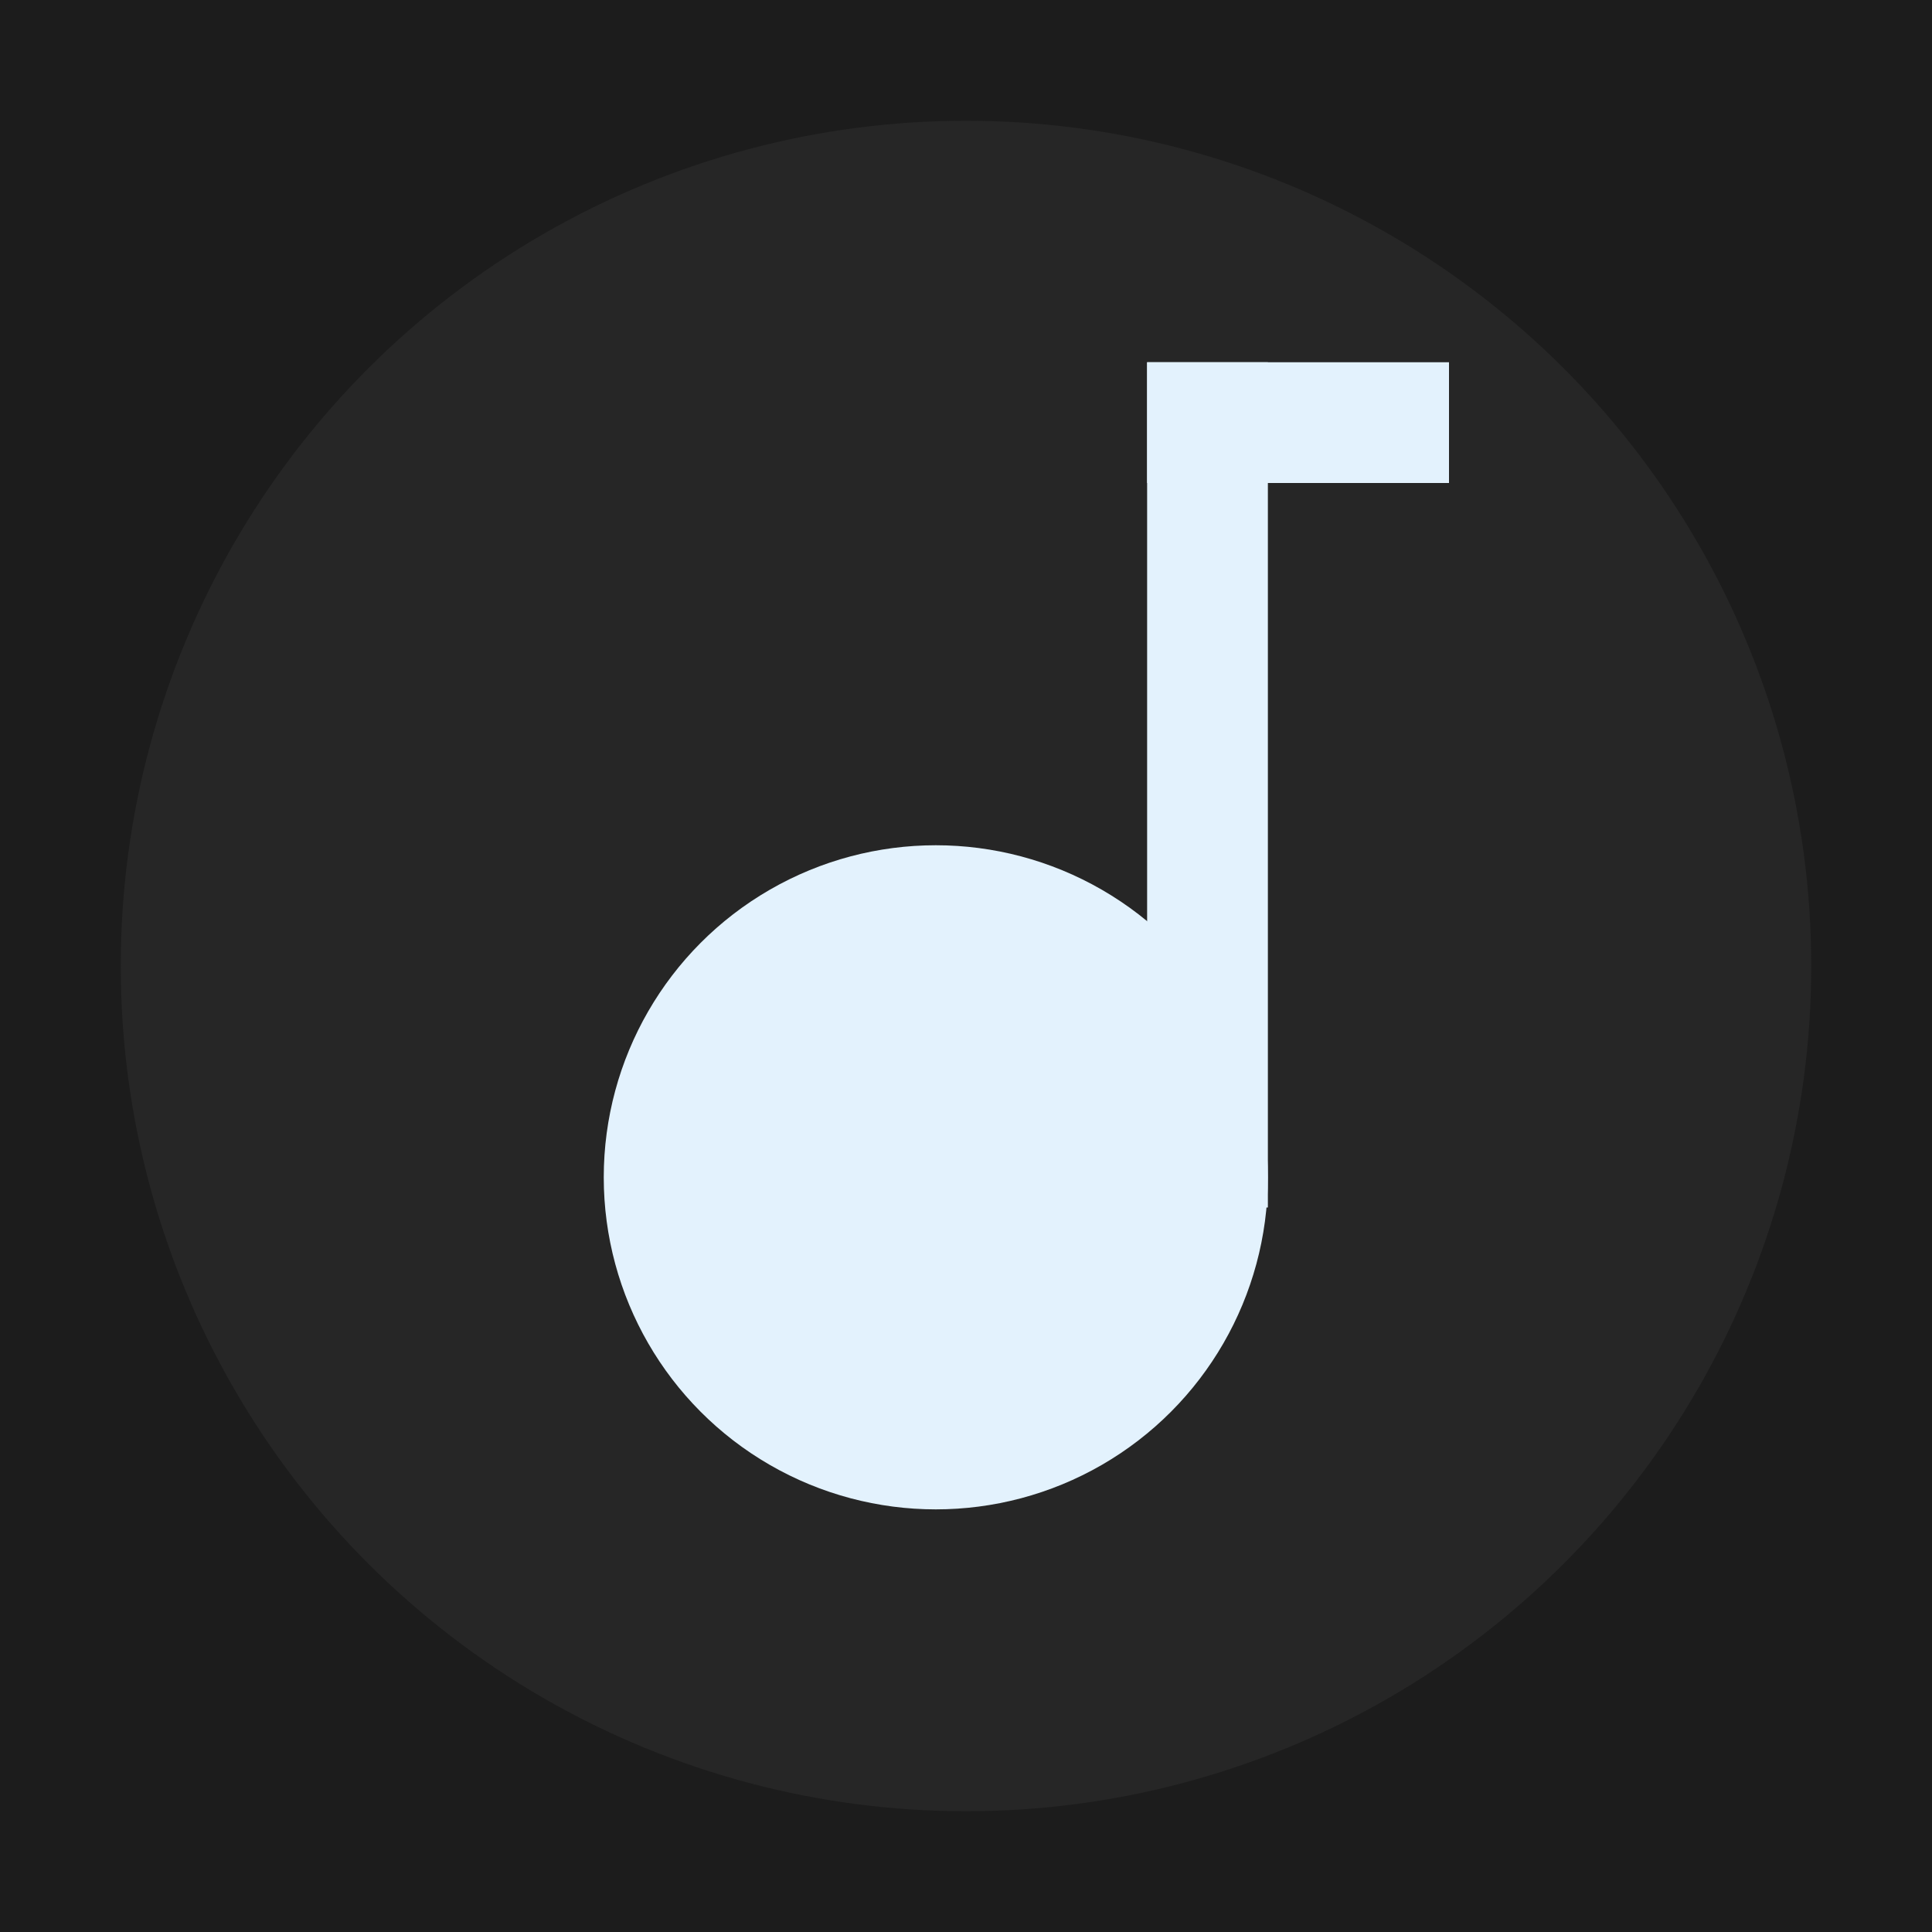 <?xml version="1.0" encoding="UTF-8" standalone="no"?><!-- Generator: Gravit.io --><svg xmlns="http://www.w3.org/2000/svg" xmlns:xlink="http://www.w3.org/1999/xlink" style="isolation:isolate" viewBox="0 0 64 64" width="64pt" height="64pt"><rect x="0" y="0" width="64" height="64" fill="#808080" stroke="none"/><defs><clipPath id="_clipPath_DVcS7toTG2AvuW2bC52IyAQYG3CtmYsR"><rect width="64" height="64"/></clipPath></defs><g clip-path="url(#_clipPath_DVcS7toTG2AvuW2bC52IyAQYG3CtmYsR)"><rect x="0" y="0" width="64" height="64" transform="matrix(1,0,0,1,0,0)" fill="rgb(28,28,28)"/><circle vector-effect="non-scaling-stroke" cx="32" cy="32" r="28" fill="rgb(38,38,38)"/><circle vector-effect="non-scaling-stroke" cx="31" cy="39" r="11" fill="rgb(227,242,253)"/><rect x="38" y="12" width="4" height="28" transform="matrix(1,0,0,1,0,0)" fill="rgb(227,242,253)"/><rect x="38" y="12" width="10" height="4" transform="matrix(1,0,0,1,0,0)" fill="rgb(227,242,253)"/></g></svg>